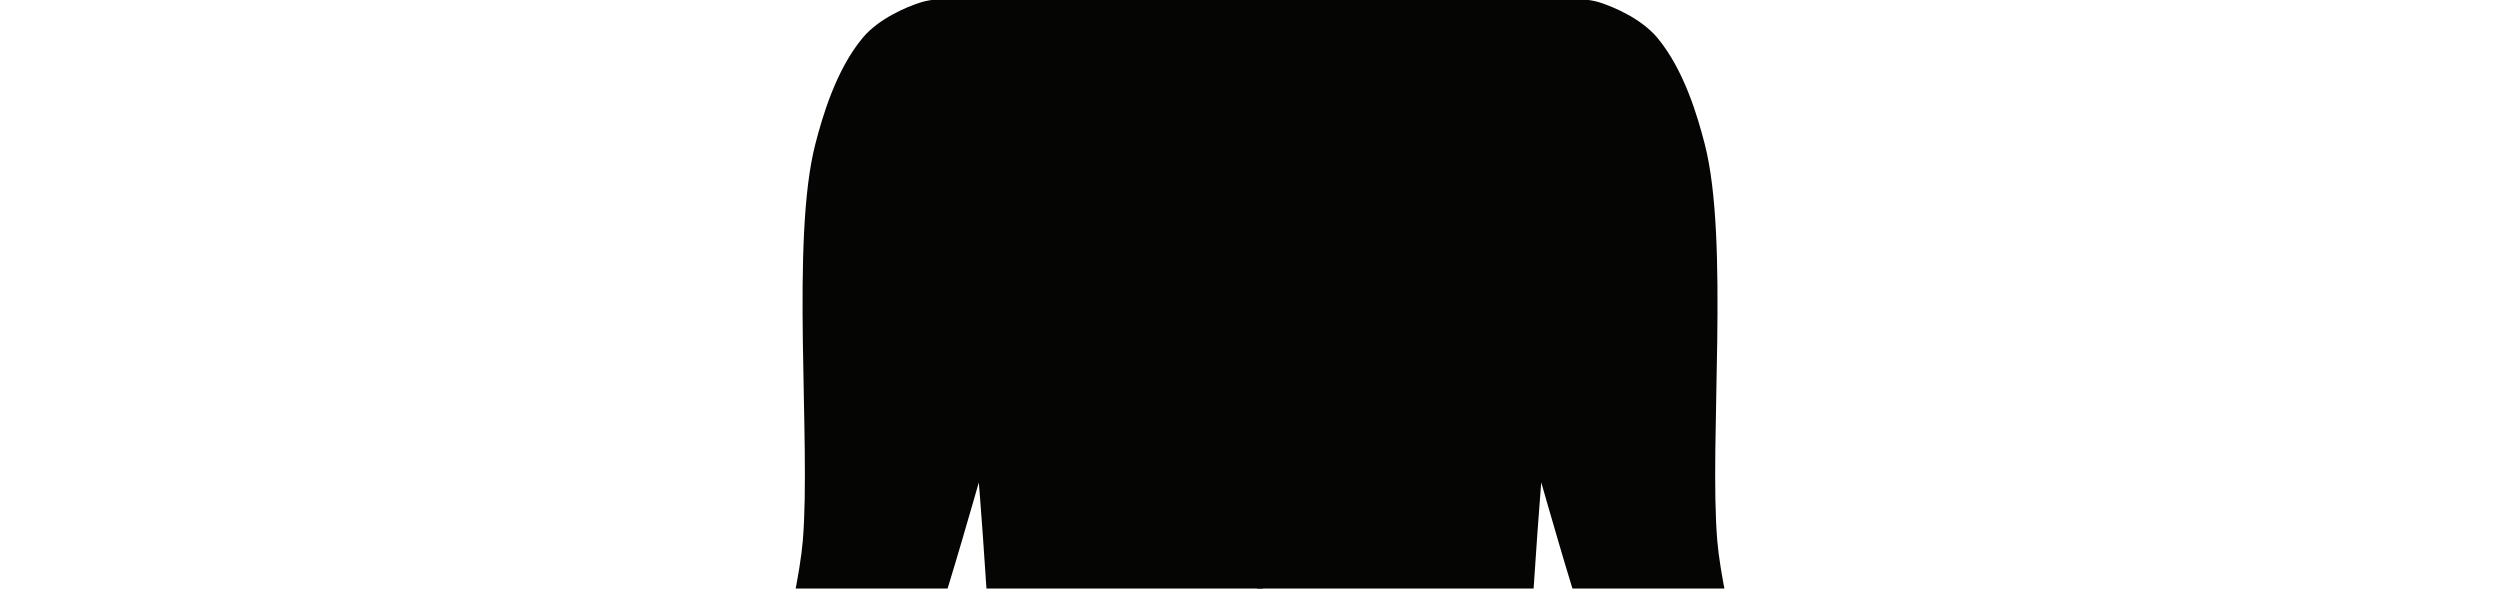 <?xml version="1.0" encoding="UTF-8" standalone="no"?>
<!DOCTYPE svg PUBLIC "-//W3C//DTD SVG 1.1//EN"
"http://www.w3.org/Graphics/SVG/1.1/DTD/svg11.dtd">


<!-- Page 1 -->
<svg x="0" y="0" width="909" height="214" viewBox="0 0 909 214" version="1.1" xmlns="http://www.w3.org/2000/svg" xmlns:xlink="http://www.w3.org/1999/xlink"
style="display: block;margin-left: auto;margin-right: auto;">
<defs>
<clipPath id="c0_1"><path d="M0,214.4L0,0L909.4,0l0,214.4Z" /></clipPath>

<style type="text/css"><![CDATA[

.g1_1{
fill: #050604;
}


]]></style>

</defs>
<g clip-path="url(#c0_1)">
<path d="M459.2,-214.3c0,0,-5.2,-0.3,-11.3,0.6c-6.1,0.9,-13.2,3,-17,5.6c-1.9,1.3,-8.1,4.7,-14.2,13.1c-5,6.9,-9.4,15,-11,19.4c-1.4,4.3,-3.8,14.9,-4.5,22.9c-0.9,9,0,17.1,0,17.1c0,0,-2.9,-5.4,-7.9,-3.5c-4.8,1.9,1.6,28.9,5.5,32.2c3,2.6,5.4,1.8,5.4,1.8c0,0,4,20.9,8,27.5c2.4,4,14.2,13,14.2,13c0,0,0.5,6.1,0,12.2c-0.6,6.7,-7,19,-10.7,24.5c-2.8,4.1,-9.9,11.5,-14.2,14.1c-8.8,5.5,-27,10.5,-37.3,12.2C356.9,-0.3,342,-1.4,335,0.8c-5.8,1.8,-15.5,6.1,-21.2,12.8c-9.9,11.8,-14.8,29,-17.3,38.6c-9.1,34.9,-1.6,108.4,-4.6,144.4c-0.9,11.1,-5.4,33,-9.1,43.5c-2.9,8,-14,22.7,-18,32.1c-11.7,27.8,-8.3,88.7,-16.6,117.6c-2.8,9.6,-15.2,20,-23.1,32.7c-16.2,26.1,-35.4,53.9,-28.5,60.9c4.3,4.3,27.4,-27.3,24.3,-23.3c0,0,-17.1,63.4,-11.5,67.2c4.5,3.1,22.9,-43.3,22.9,-43.3c0,0,-8,59.6,0,59.6c8.4,0,16.6,-56.3,16.6,-56.3c0,0,-0.4,53.9,6.5,53.9c9.1,0,9.4,-52.1,9.4,-52.1c0,0,6.3,47.4,11.8,41.9c4.3,-4.3,0.4,-43.9,1.2,-57.3c1,-15.4,3.2,-33.9,3.2,-42.6c0,-9.3,-1.9,-18.5,1.2,-26.5c10.4,-26.2,42.3,-68.5,49.4,-95.7c6.4,-24.3,1.4,-65.4,9.8,-85.4c2.6,-6.4,14.5,-48.1,14.5,-48.1c0,0,9.6,117.5,5.5,156.4c-2.7,26,-21.4,75.7,-25.2,101.6c-3.8,26.2,-2.9,79.8,0,106.2c3.3,29.8,16.8,88.6,20.7,118.4c2.2,17.6,1.4,53.5,4.5,71c0.9,4.9,2.8,20.1,2.8,20.1c0,0,-11.6,29,-12.3,41.3c-1.7,30.1,8.8,72.3,8.8,72.3c0,0,28,77.6,32.1,104.1c2,13.4,2.6,39.6,0,52.5c-2.3,10.9,-20.9,32.3,-15.3,42c6.1,10.5,55.7,12.5,72.5,10.5c7.5,-0.8,0,-28.8,0,-28.8l-6.8,-29.1c0,0,-9.4,-34.7,-10.7,-46.6c-4.1,-36.2,0,-145.9,0,-145.9L437,719.6c0,0,10.6,-150.7,16.9,-200.7c0.4,-3.6,1.6,-17.7,2.7,-23.1c1.3,-6.6,0.2,-5.4,2.6,-9.2Z" class="g1_1" />
<path d="M457.1,-214.3c0,0,5.2,-0.3,11.3,0.6c6.1,0.9,13.2,3,17,5.6c1.9,1.3,8.1,4.7,14.3,13.2c4.9,6.8,9.4,14.9,10.9,19.3c1.5,4.3,3.8,14.9,4.6,22.9c0.8,9,0,17.1,0,17.1c0,0,3.2,-4.8,7.8,-3.5c5,1.5,-1.5,28.9,-5.4,32.2c-3.1,2.6,-5.8,1.3,-5.8,1.3c0,0,-3.7,21.4,-7.7,28c-2.4,4,-14.2,13,-14.2,13c0,0,-0.5,6.1,0,12.2c0.6,6.7,7,19,10.7,24.5c2.9,4.1,9.9,11.5,14.2,14.1c8.8,5.5,27,10.5,37.3,12.2c7.3,1.3,22.2,0.2,29.3,2.4c5.7,1.8,15.4,6.1,21.1,12.8c9.9,11.8,14.8,29,17.3,38.6c9.1,35,1.6,108.4,4.6,144.4c0.9,11.1,5.4,33.1,9.2,43.5c2.8,8,14,22.7,17.9,32.1c11.7,27.8,8.3,88.7,16.6,117.6c2.8,9.6,15.2,20,23.1,32.7c16.2,26.1,35.5,53.9,28.5,60.9c-4.3,4.3,-27.4,-27.3,-24.3,-23.3c0,0,17.1,63.4,11.5,67.2C702.4,530.4,684,484,684,484c0,0,8,59.6,0,59.6c-8.4,0,-16.5,-56.3,-16.5,-56.3c0,0,0.3,53.9,-6.5,53.9c-9.2,0,-9.5,-52.1,-9.5,-52.1c0,0,-6.3,47.4,-11.8,41.9c-4.3,-4.3,-0.3,-43.9,-1.2,-57.3c-1,-15.4,-3.2,-33.9,-3.2,-42.6c0,-9.3,1.9,-18.5,-1.2,-26.5C623.7,378.4,591.8,336.1,584.7,308.9c-6.4,-24.3,-1.4,-65.4,-9.8,-85.4c-2.6,-6.3,-14.5,-48.1,-14.5,-48.1c0,0,-9.6,117.5,-5.5,156.4c2.7,26,21.4,75.7,25.2,101.6c3.8,26.2,2.9,79.8,0,106.2c-3.3,29.8,-16.8,88.6,-20.6,118.4c-2.3,17.6,-1.5,53.5,-4.6,71c-0.9,4.9,-2.8,20.1,-2.8,20.1c0,0,11.6,29.1,12.3,41.3c1.7,30.1,-8.8,72.3,-8.8,72.3c0,0,-28,77.6,-32,104.1c-2.1,13.4,-2.7,39.6,0,52.5c2.2,10.9,20.8,32.3,15.2,42c-6.1,10.5,-55.7,12.5,-72.5,10.5c-7.5,-0.8,0,-28.8,0,-28.8l6.8,-29.1c0,0,9.4,-34.7,10.7,-46.6c4.1,-36.2,0,-145.9,0,-145.9L479.3,719.6c0,0,-10.6,-150.7,-16.9,-200.7c-0.4,-3.6,-1.6,-17.6,-2.7,-23.1c-1.3,-6.6,0,-4.8,-2.6,-9.2Z" class="g1_1" />
</g>

</svg>
